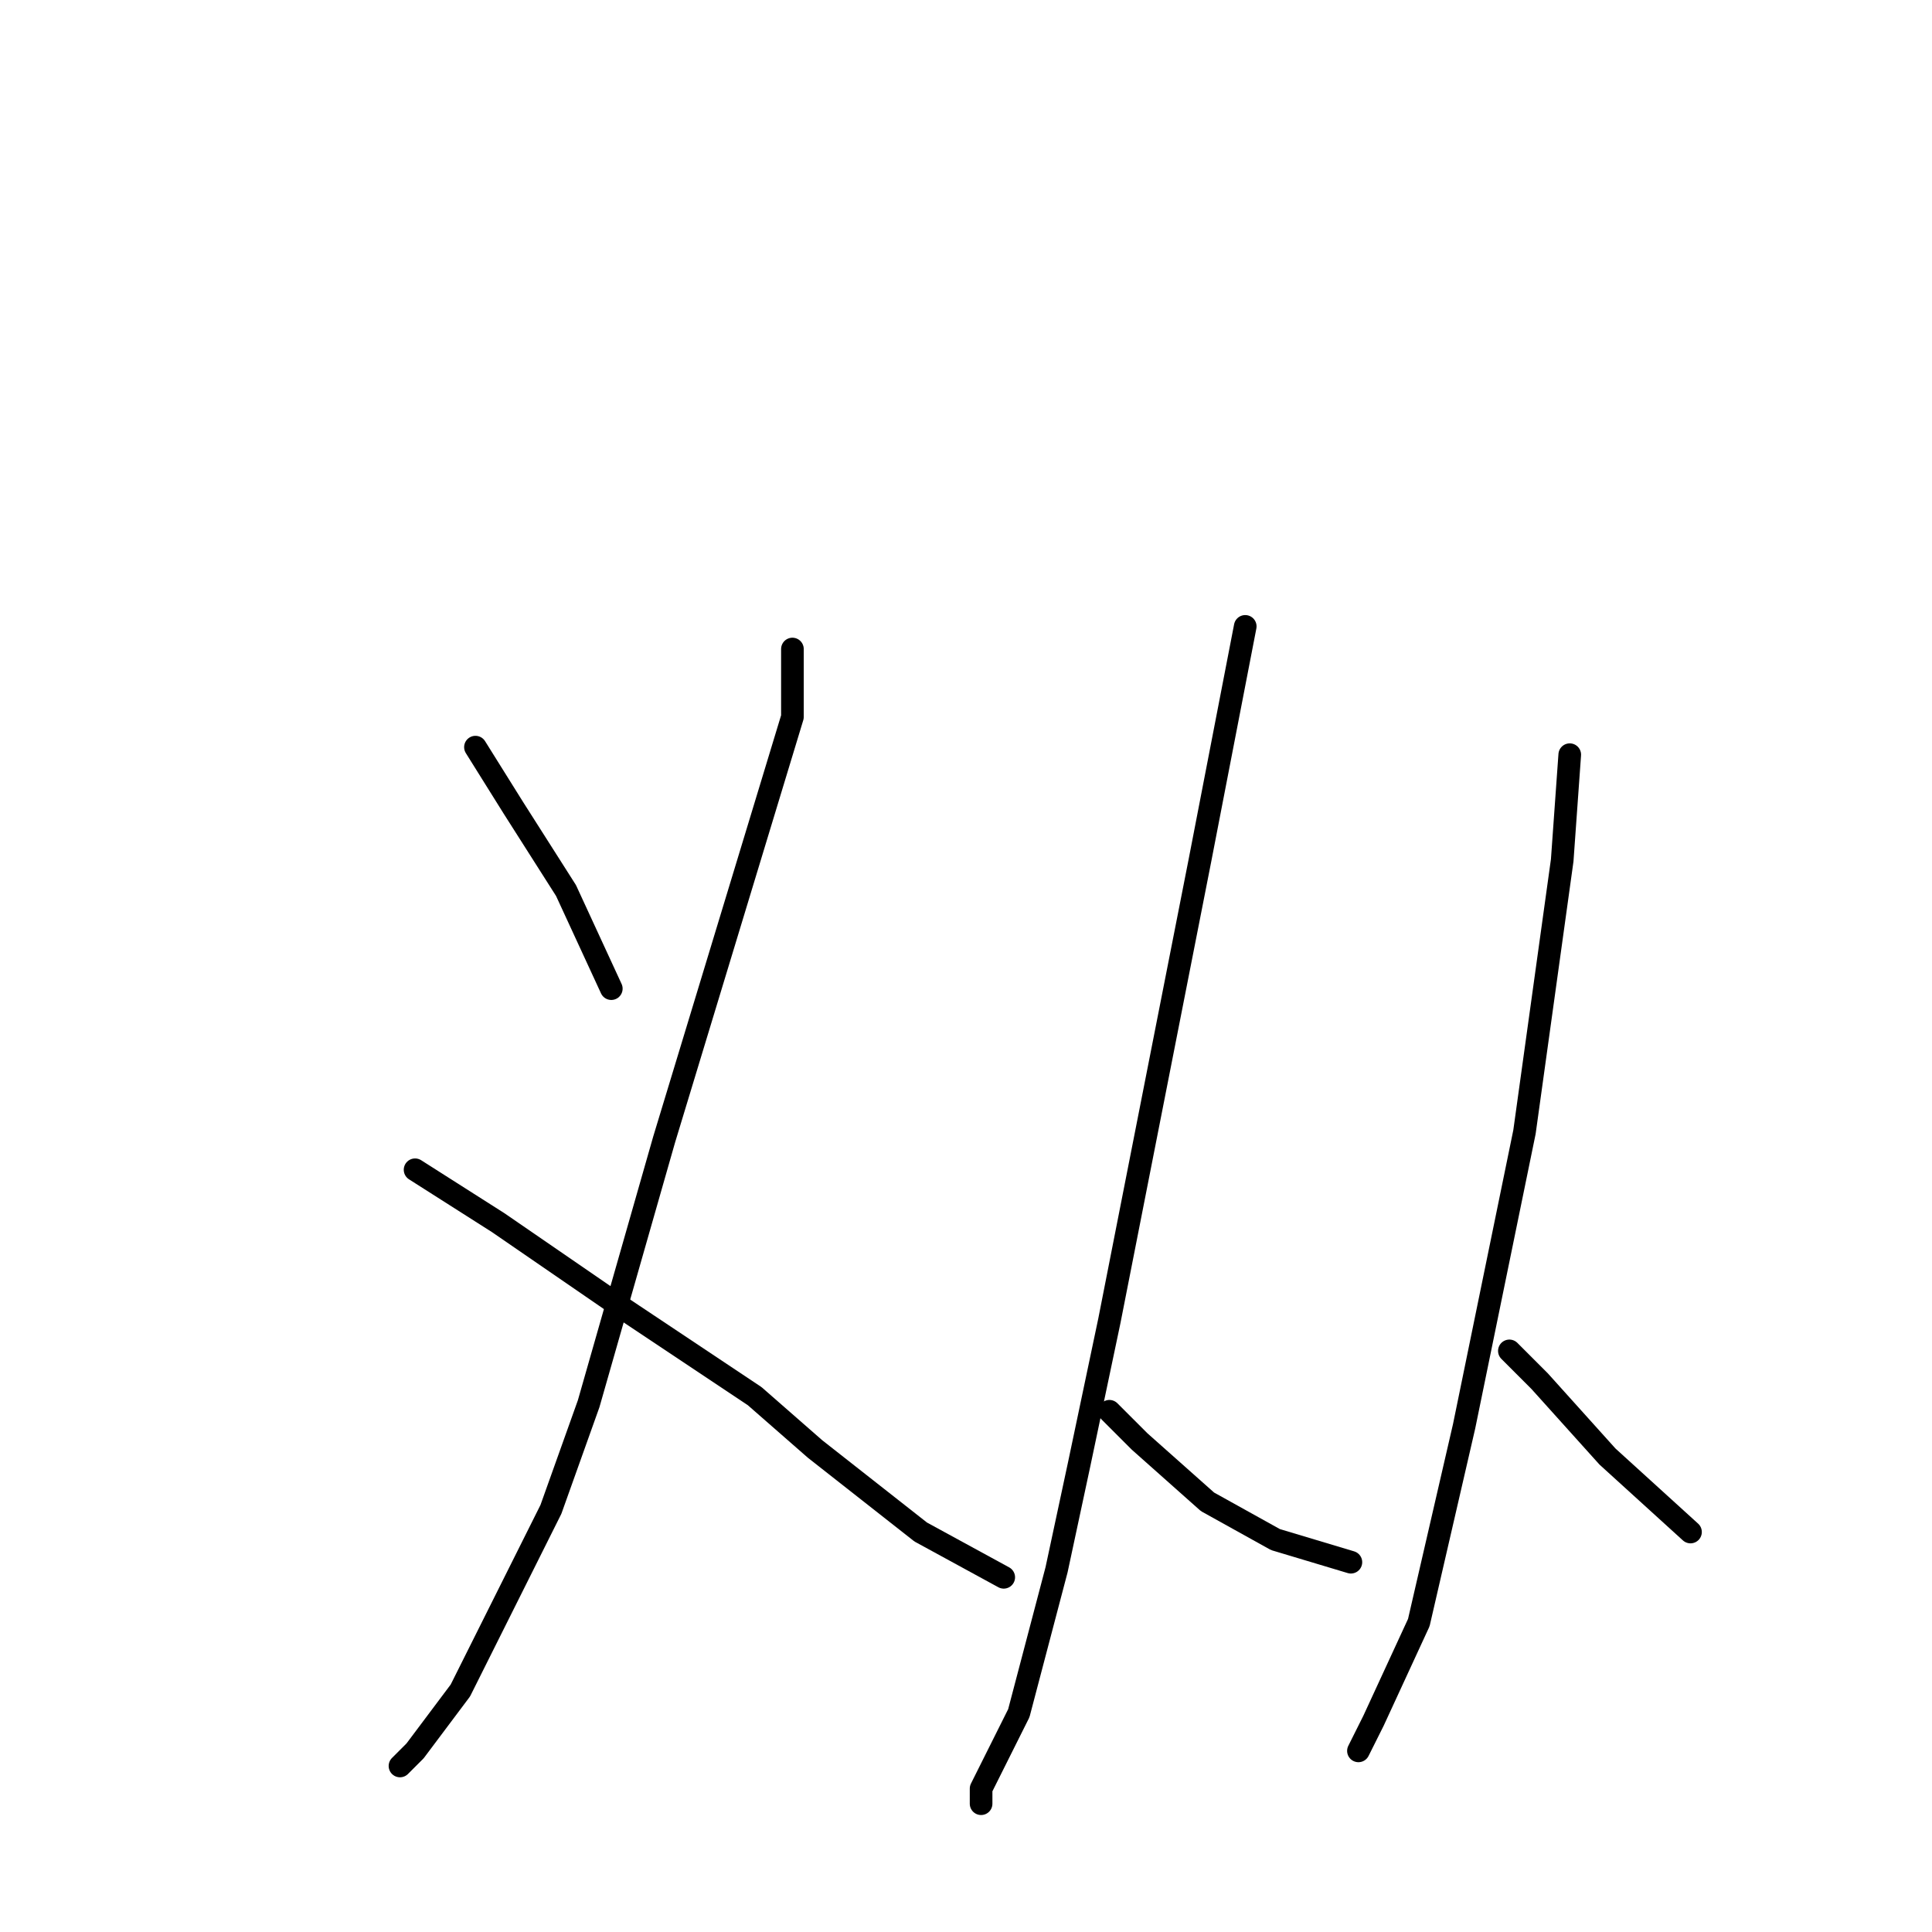 <?xml version="1.0" standalone="no"?>
    <svg width="256" height="256" xmlns="http://www.w3.org/2000/svg" version="1.1">
    <polyline stroke="black" stroke-width="3" stroke-linecap="round" fill="transparent" stroke-linejoin="round" points="63 99 68 107 75 118 81 131 81 131 " />
        <polyline stroke="black" stroke-width="3" stroke-linecap="round" fill="transparent" stroke-linejoin="round" points="105 86 105 95 88 151 78 186 73 200 61 224 55 232 53 234 53 234 " />
        <polyline stroke="black" stroke-width="3" stroke-linecap="round" fill="transparent" stroke-linejoin="round" points="55 155 66 162 82 173 100 185 108 192 122 203 133 209 133 209 " />
        <polyline stroke="black" stroke-width="3" stroke-linecap="round" fill="transparent" stroke-linejoin="round" points="165 83 159 114 147 175 143 194 140 208 135 227 130 237 130 239 130 239 " />
        <polyline stroke="black" stroke-width="3" stroke-linecap="round" fill="transparent" stroke-linejoin="round" points="147 187 151 191 160 199 169 204 179 207 179 207 " />
        <polyline stroke="black" stroke-width="3" stroke-linecap="round" fill="transparent" stroke-linejoin="round" points="208 100 207 114 202 150 194 189 188 215 182 228 180 232 180 232 " />
        <polyline stroke="black" stroke-width="3" stroke-linecap="round" fill="transparent" stroke-linejoin="round" points="200 179 204 183 213 193 224 203 224 203 " />
        </svg>
